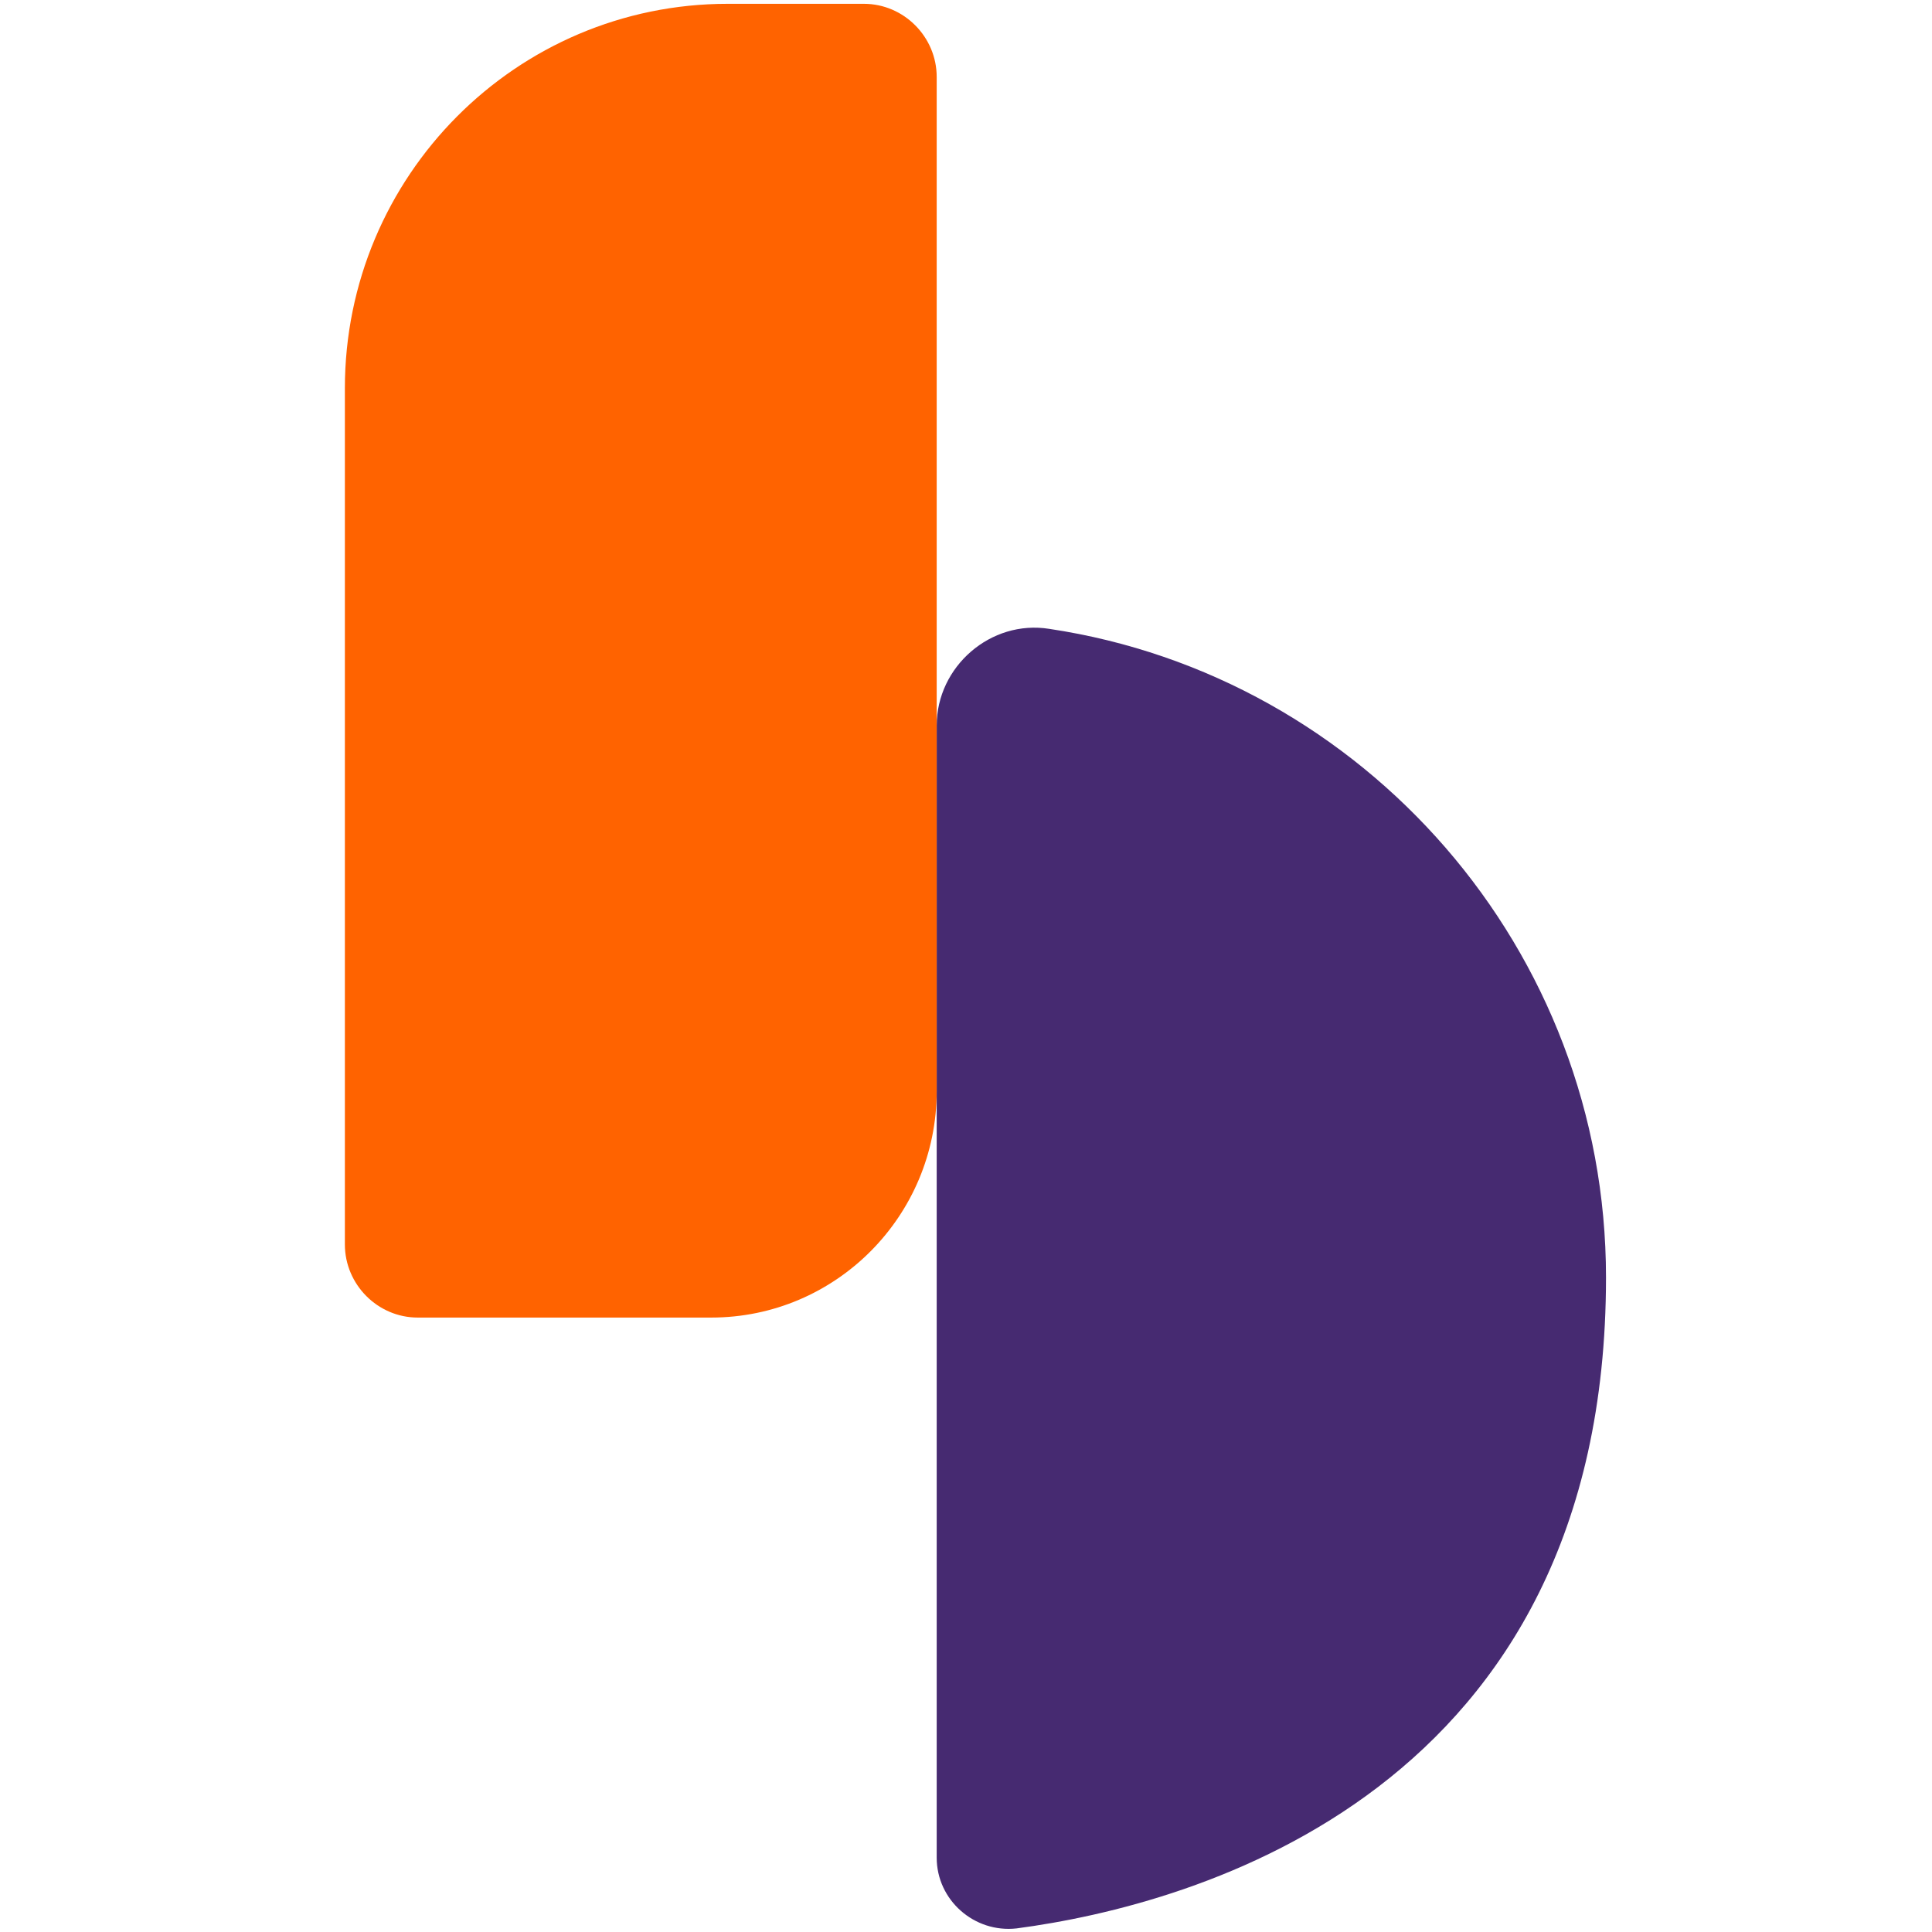 <?xml version="1.0" encoding="UTF-8" standalone="no"?>
<svg
   viewBox="0 0 2500 2500"
   version="1.1"
   id="svg15"
   sodipodi:docname="banco-bmg-logo.svg"
   width="2500"
   height="2500"
   style="fill:none"
   inkscape:version="1.3.2 (091e20e, 2023-11-25, custom)"
   inkscape:export-filename="C:\Users\suitedoalex\sites\banco-bmg-logo-0.png"
   inkscape:export-xdpi="561.73999"
   inkscape:export-ydpi="561.73999"
   xmlns:inkscape="http://www.inkscape.org/namespaces/inkscape"
   xmlns:sodipodi="http://sodipodi.sourceforge.net/DTD/sodipodi-0.dtd"
   xmlns="http://www.w3.org/2000/svg"
   xmlns:svg="http://www.w3.org/2000/svg"
   xmlns:rdf="http://www.w3.org/1999/02/22-rdf-syntax-ns#"
   xmlns:cc="http://creativecommons.org/ns#"
   xmlns:dc="http://purl.org/dc/elements/1.1/">
  <sodipodi:namedview
     pagecolor="#ffffff"
     bordercolor="#666666"
     borderopacity="1"
     objecttolerance="10"
     gridtolerance="10"
     guidetolerance="10"
     inkscape:pageopacity="0"
     inkscape:pageshadow="2"
     inkscape:window-width="2400"
     inkscape:window-height="1261"
     id="namedview17"
     showgrid="false"
     inkscape:zoom="0.06033237"
     inkscape:cx="10699.066"
     inkscape:cy="1864.6706"
     inkscape:window-x="4791"
     inkscape:window-y="-9"
     inkscape:window-maximized="1"
     inkscape:current-layer="svg15"
     inkscape:showpageshadow="2"
     inkscape:pagecheckerboard="0"
     inkscape:deskcolor="#d1d1d1" />
  <g
     clip-path="url(#clip0)"
     id="g8"
     transform="matrix(48.025,0,0,48.025,446.269,-1076.781)"
     inkscape:export-filename="C:\Users\suitedoalex\sites\banco-bmg-logo-4.png"
     inkscape:export-xdpi="72.662964"
     inkscape:export-ydpi="72.662964">
    <path
       d="m 15.946,41.971 c 0,-1.589 1.455,-2.86 3.037,-2.605 8.48,1.27 14.997,8.642 14.997,17.475 0,13.854 -11.074,16.904 -15.883,17.54 -1.139,0.127 -2.151,-0.763 -2.151,-1.907 z"
       id="path4"
       inkscape:connector-curvature="0"
       style="fill:#462a71" />
    <path
       d="m 1.962,57.922 h 7.91 c 3.353,0 6.074,-2.733 6.074,-6.1 V 24.494 c 0,-1.08 -0.886,-1.97 -1.962,-1.97 h -3.67 C 4.62,22.525 0,27.165 0,32.884 v 23.068 c 0,1.08 0.886,1.97 1.962,1.97 z"
       id="path6"
       inkscape:connector-curvature="0"
       style="fill:#ff6300"
       sodipodi:nodetypes="ssssscsss" />
  </g>
  <defs
     id="defs13">
    <clipPath
       id="clip0">
      <path
         transform="translate(0,21)"
         d="M 0,0 H 173 V 72 H 0 Z"
         id="path10"
         inkscape:connector-curvature="0"
         style="fill:#ffffff" />
    </clipPath>
  </defs>
</svg>
